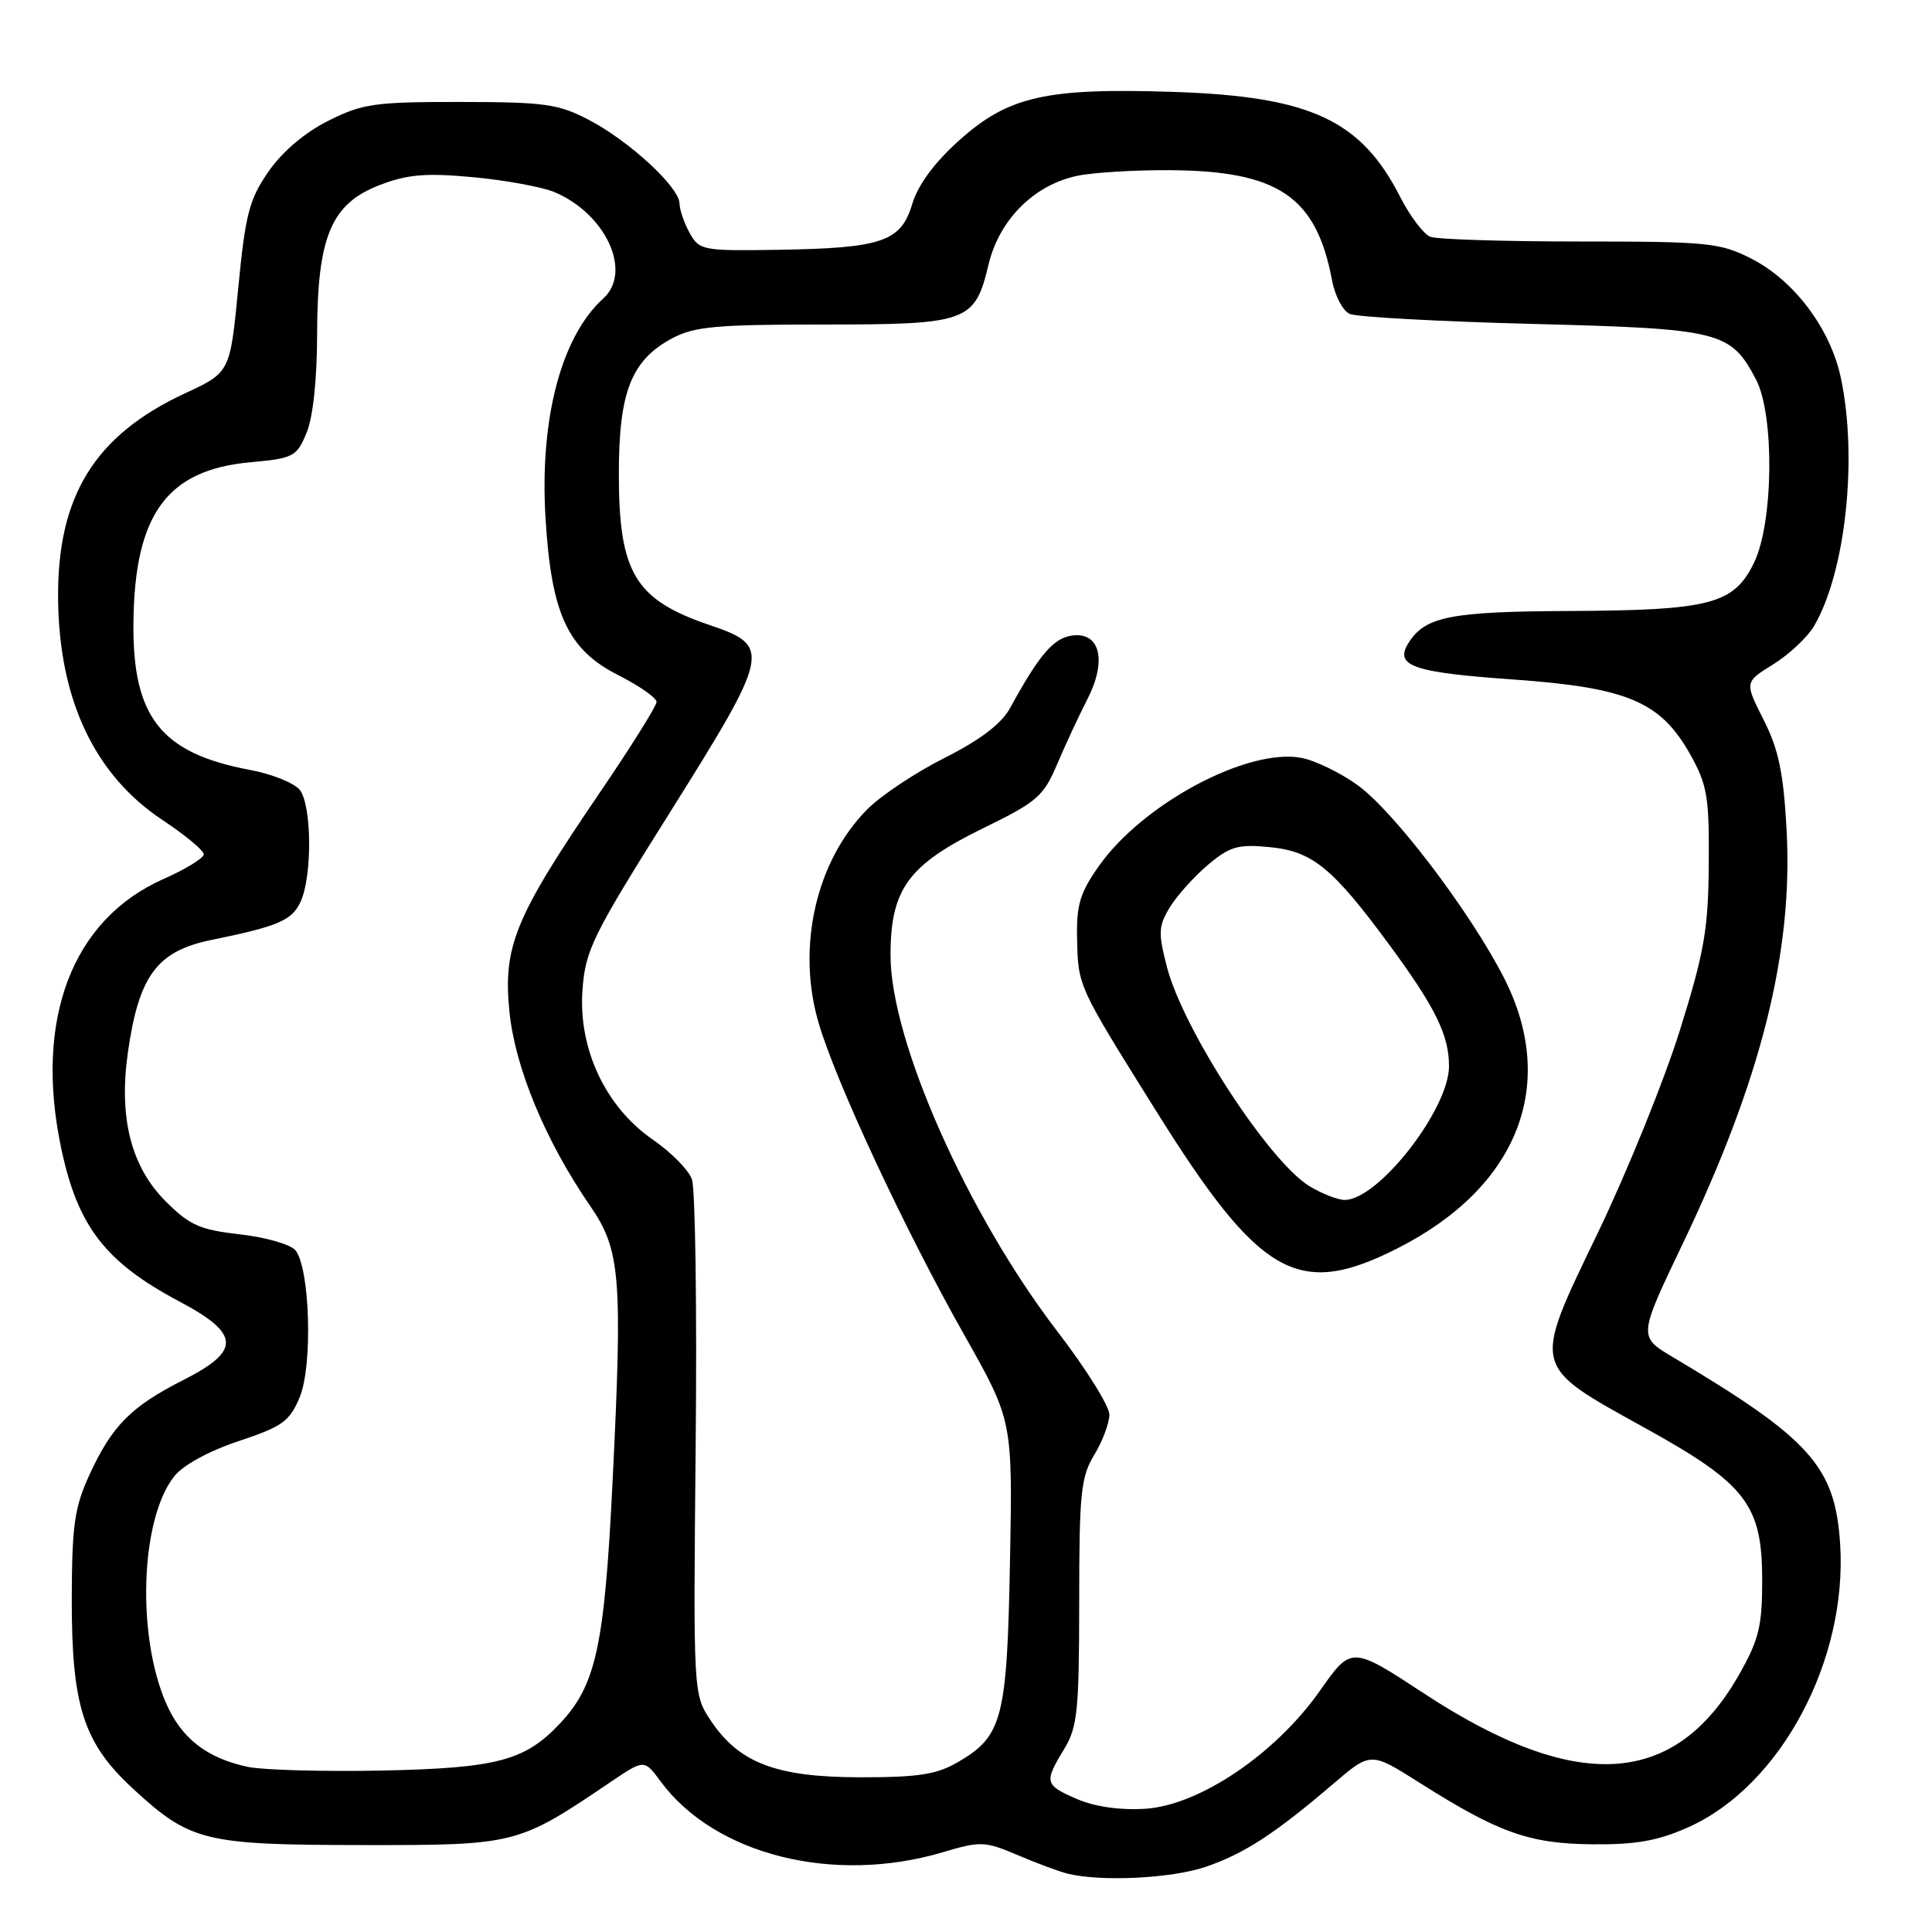 <?xml version="1.0" encoding="UTF-8" standalone="no"?>
<!DOCTYPE svg PUBLIC "-//W3C//DTD SVG 1.1//EN" "http://www.w3.org/Graphics/SVG/1.1/DTD/svg11.dtd" >
<svg xmlns="http://www.w3.org/2000/svg" xmlns:xlink="http://www.w3.org/1999/xlink" version="1.1" viewBox="0 0 256 256">
 <g >
 <path fill="currentColor"
d=" M 159.72 247.38 C 164.84 245.64 168.94 242.98 176.73 236.31 C 181.63 232.13 181.63 232.13 188.06 236.20 C 198.58 242.86 202.62 244.30 211.00 244.38 C 216.81 244.43 219.68 243.92 223.73 242.11 C 235.91 236.66 244.81 220.06 243.83 204.62 C 243.17 194.31 239.93 190.69 221.62 179.80 C 217.09 177.10 217.09 177.10 222.97 164.80 C 233.38 143.04 237.62 126.13 236.73 109.92 C 236.32 102.37 235.67 99.29 233.68 95.36 C 231.16 90.38 231.16 90.38 234.96 88.03 C 237.05 86.73 239.48 84.46 240.36 82.97 C 244.55 75.88 246.19 60.64 243.91 50.01 C 242.51 43.50 237.70 37.12 232.02 34.25 C 227.90 32.16 226.27 32.00 209.37 32.00 C 199.36 32.00 190.43 31.72 189.54 31.38 C 188.64 31.03 186.85 28.67 185.55 26.13 C 180.35 15.90 173.66 12.79 155.59 12.18 C 138.58 11.62 133.62 12.74 127.05 18.64 C 123.78 21.58 121.63 24.51 120.87 27.05 C 119.38 32.02 116.87 32.88 103.11 33.10 C 93.11 33.26 92.66 33.17 91.39 30.88 C 90.66 29.57 90.05 27.80 90.04 26.95 C 89.99 24.77 83.34 18.65 78.00 15.87 C 73.98 13.77 72.16 13.52 61.00 13.51 C 49.65 13.50 48.04 13.73 43.51 16.00 C 40.39 17.56 37.41 20.09 35.58 22.73 C 33.02 26.42 32.52 28.36 31.57 38.15 C 30.49 49.35 30.49 49.35 24.49 52.13 C 12.52 57.69 7.53 65.81 7.70 79.50 C 7.86 92.78 12.56 102.70 21.52 108.65 C 24.54 110.65 27.00 112.69 27.00 113.20 C 27.00 113.70 24.61 115.17 21.69 116.46 C 9.53 121.83 4.50 135.10 8.12 152.20 C 10.31 162.53 13.96 167.25 23.80 172.47 C 31.84 176.74 31.95 178.98 24.31 182.85 C 17.33 186.39 14.83 188.92 11.81 195.51 C 9.86 199.78 9.53 202.17 9.51 212.00 C 9.50 226.08 11.08 230.98 17.61 237.00 C 25.22 244.01 27.03 244.46 48.00 244.48 C 68.43 244.50 68.58 244.46 80.93 236.11 C 85.37 233.11 85.37 233.11 87.53 236.04 C 94.71 245.78 110.45 249.73 124.93 245.43 C 129.94 243.94 130.49 243.96 134.87 245.82 C 137.41 246.91 140.40 248.01 141.50 248.28 C 145.95 249.36 155.21 248.90 159.72 247.38 Z  M 142.75 238.40 C 138.41 236.53 138.32 236.17 141.00 231.77 C 142.77 228.86 142.99 226.73 143.00 212.27 C 143.00 197.82 143.22 195.69 145.00 192.77 C 146.09 190.97 146.99 188.58 147.00 187.45 C 147.00 186.32 143.91 181.37 140.13 176.45 C 128.19 160.88 118.00 137.92 118.00 126.58 C 118.00 117.79 120.34 114.59 130.34 109.71 C 137.43 106.25 138.28 105.52 140.10 101.21 C 141.20 98.62 142.98 94.79 144.06 92.70 C 146.68 87.63 145.81 83.77 142.16 84.20 C 139.63 84.49 137.75 86.68 133.83 93.84 C 132.69 95.91 129.90 98.03 125.21 100.40 C 121.38 102.32 116.78 105.38 114.97 107.19 C 108.16 114.00 105.52 125.41 108.45 135.47 C 110.72 143.29 119.90 162.96 127.76 176.87 C 134.18 188.24 134.18 188.24 133.83 206.87 C 133.44 227.70 132.84 230.03 127.00 233.45 C 124.13 235.13 121.78 235.50 114.00 235.50 C 102.88 235.49 97.94 233.62 94.19 228.00 C 91.86 224.50 91.86 224.50 92.18 191.50 C 92.36 173.35 92.13 157.49 91.68 156.25 C 91.23 155.02 88.91 152.66 86.51 151.01 C 80.25 146.70 76.62 138.99 77.18 131.21 C 77.56 125.88 78.46 124.06 88.85 107.52 C 102.04 86.50 102.23 85.60 94.08 82.84 C 84.13 79.47 82.00 75.93 82.00 62.78 C 82.00 51.93 83.65 47.73 89.06 44.83 C 91.97 43.27 94.90 43.00 109.01 43.00 C 128.28 43.00 129.16 42.68 130.99 35.04 C 132.42 29.10 137.00 24.51 142.73 23.30 C 144.80 22.86 150.32 22.52 155.00 22.55 C 169.41 22.64 174.42 26.05 176.51 37.18 C 176.89 39.21 177.94 41.19 178.85 41.60 C 179.76 42.00 190.65 42.60 203.05 42.92 C 227.97 43.56 229.31 43.89 232.67 50.26 C 235.15 54.97 235.00 69.28 232.41 74.58 C 229.74 80.06 226.62 80.87 208.00 80.96 C 192.14 81.03 188.82 81.69 186.62 85.22 C 184.74 88.24 187.21 89.10 200.44 90.03 C 215.69 91.11 220.04 92.96 223.99 100.01 C 226.22 104.01 226.49 105.60 226.42 114.50 C 226.36 123.12 225.83 126.16 222.60 136.50 C 220.54 143.10 215.65 155.18 211.73 163.34 C 202.99 181.51 202.82 180.82 218.02 189.24 C 231.40 196.65 233.50 199.39 233.50 209.43 C 233.50 215.47 233.06 217.28 230.44 221.89 C 221.96 236.84 208.93 237.64 188.78 224.45 C 179.07 218.09 179.07 218.09 174.90 224.03 C 169.03 232.39 158.94 239.21 151.76 239.67 C 148.45 239.88 145.11 239.41 142.75 238.40 Z  M 185.16 165.42 C 201.17 157.31 206.52 143.67 199.25 129.50 C 194.77 120.77 184.71 107.52 179.91 104.05 C 177.63 102.40 174.27 100.77 172.44 100.42 C 165.30 99.08 151.39 106.52 145.59 114.78 C 143.09 118.33 142.61 119.94 142.72 124.44 C 142.86 130.71 142.82 130.61 153.06 147.00 C 166.93 169.21 171.97 172.10 185.16 165.42 Z  M 32.84 234.12 C 27.41 232.97 24.03 230.34 22.00 225.67 C 18.08 216.63 18.62 201.29 23.07 195.64 C 24.25 194.14 27.63 192.29 31.61 190.96 C 37.42 189.03 38.38 188.34 39.71 185.14 C 41.46 180.96 41.07 168.00 39.14 165.66 C 38.49 164.89 35.19 163.94 31.79 163.56 C 26.47 162.95 25.12 162.35 21.95 159.18 C 17.36 154.59 15.71 148.08 16.95 139.43 C 18.40 129.27 20.81 126.02 28.01 124.55 C 36.91 122.73 38.70 121.96 39.84 119.46 C 41.38 116.08 41.32 106.82 39.75 104.70 C 39.06 103.78 36.06 102.56 33.08 102.01 C 21.34 99.80 17.56 95.03 17.68 82.56 C 17.82 68.14 22.11 62.25 33.21 61.25 C 38.88 60.73 39.31 60.51 40.61 57.38 C 41.47 55.34 42.01 50.31 42.02 44.28 C 42.05 31.31 43.88 26.98 50.36 24.50 C 54.03 23.10 56.44 22.90 62.71 23.48 C 67.00 23.88 71.85 24.77 73.50 25.47 C 80.31 28.36 83.82 36.04 79.93 39.56 C 74.37 44.59 71.50 55.49 72.28 68.57 C 73.04 81.35 75.21 86.06 81.92 89.46 C 84.71 90.87 87.00 92.47 87.00 93.01 C 87.00 93.54 83.55 99.05 79.33 105.24 C 68.22 121.56 66.64 125.42 67.50 134.04 C 68.25 141.49 72.28 151.19 78.20 159.79 C 82.23 165.64 82.51 169.17 81.16 196.50 C 80.09 218.15 78.97 223.29 74.21 228.36 C 69.55 233.32 65.86 234.29 50.50 234.61 C 42.80 234.76 34.85 234.54 32.84 234.12 Z  M 173.49 157.16 C 168.13 153.89 156.78 136.43 154.63 128.15 C 153.45 123.60 153.49 122.72 155.01 120.22 C 155.95 118.68 158.22 116.15 160.06 114.60 C 162.98 112.15 164.03 111.84 168.25 112.25 C 173.87 112.79 176.55 114.97 183.95 125.00 C 190.17 133.42 192.00 137.13 192.00 141.28 C 192.00 146.99 182.62 159.01 178.17 159.00 C 177.25 158.99 175.15 158.17 173.49 157.16 Z "/>
</g>
</svg>